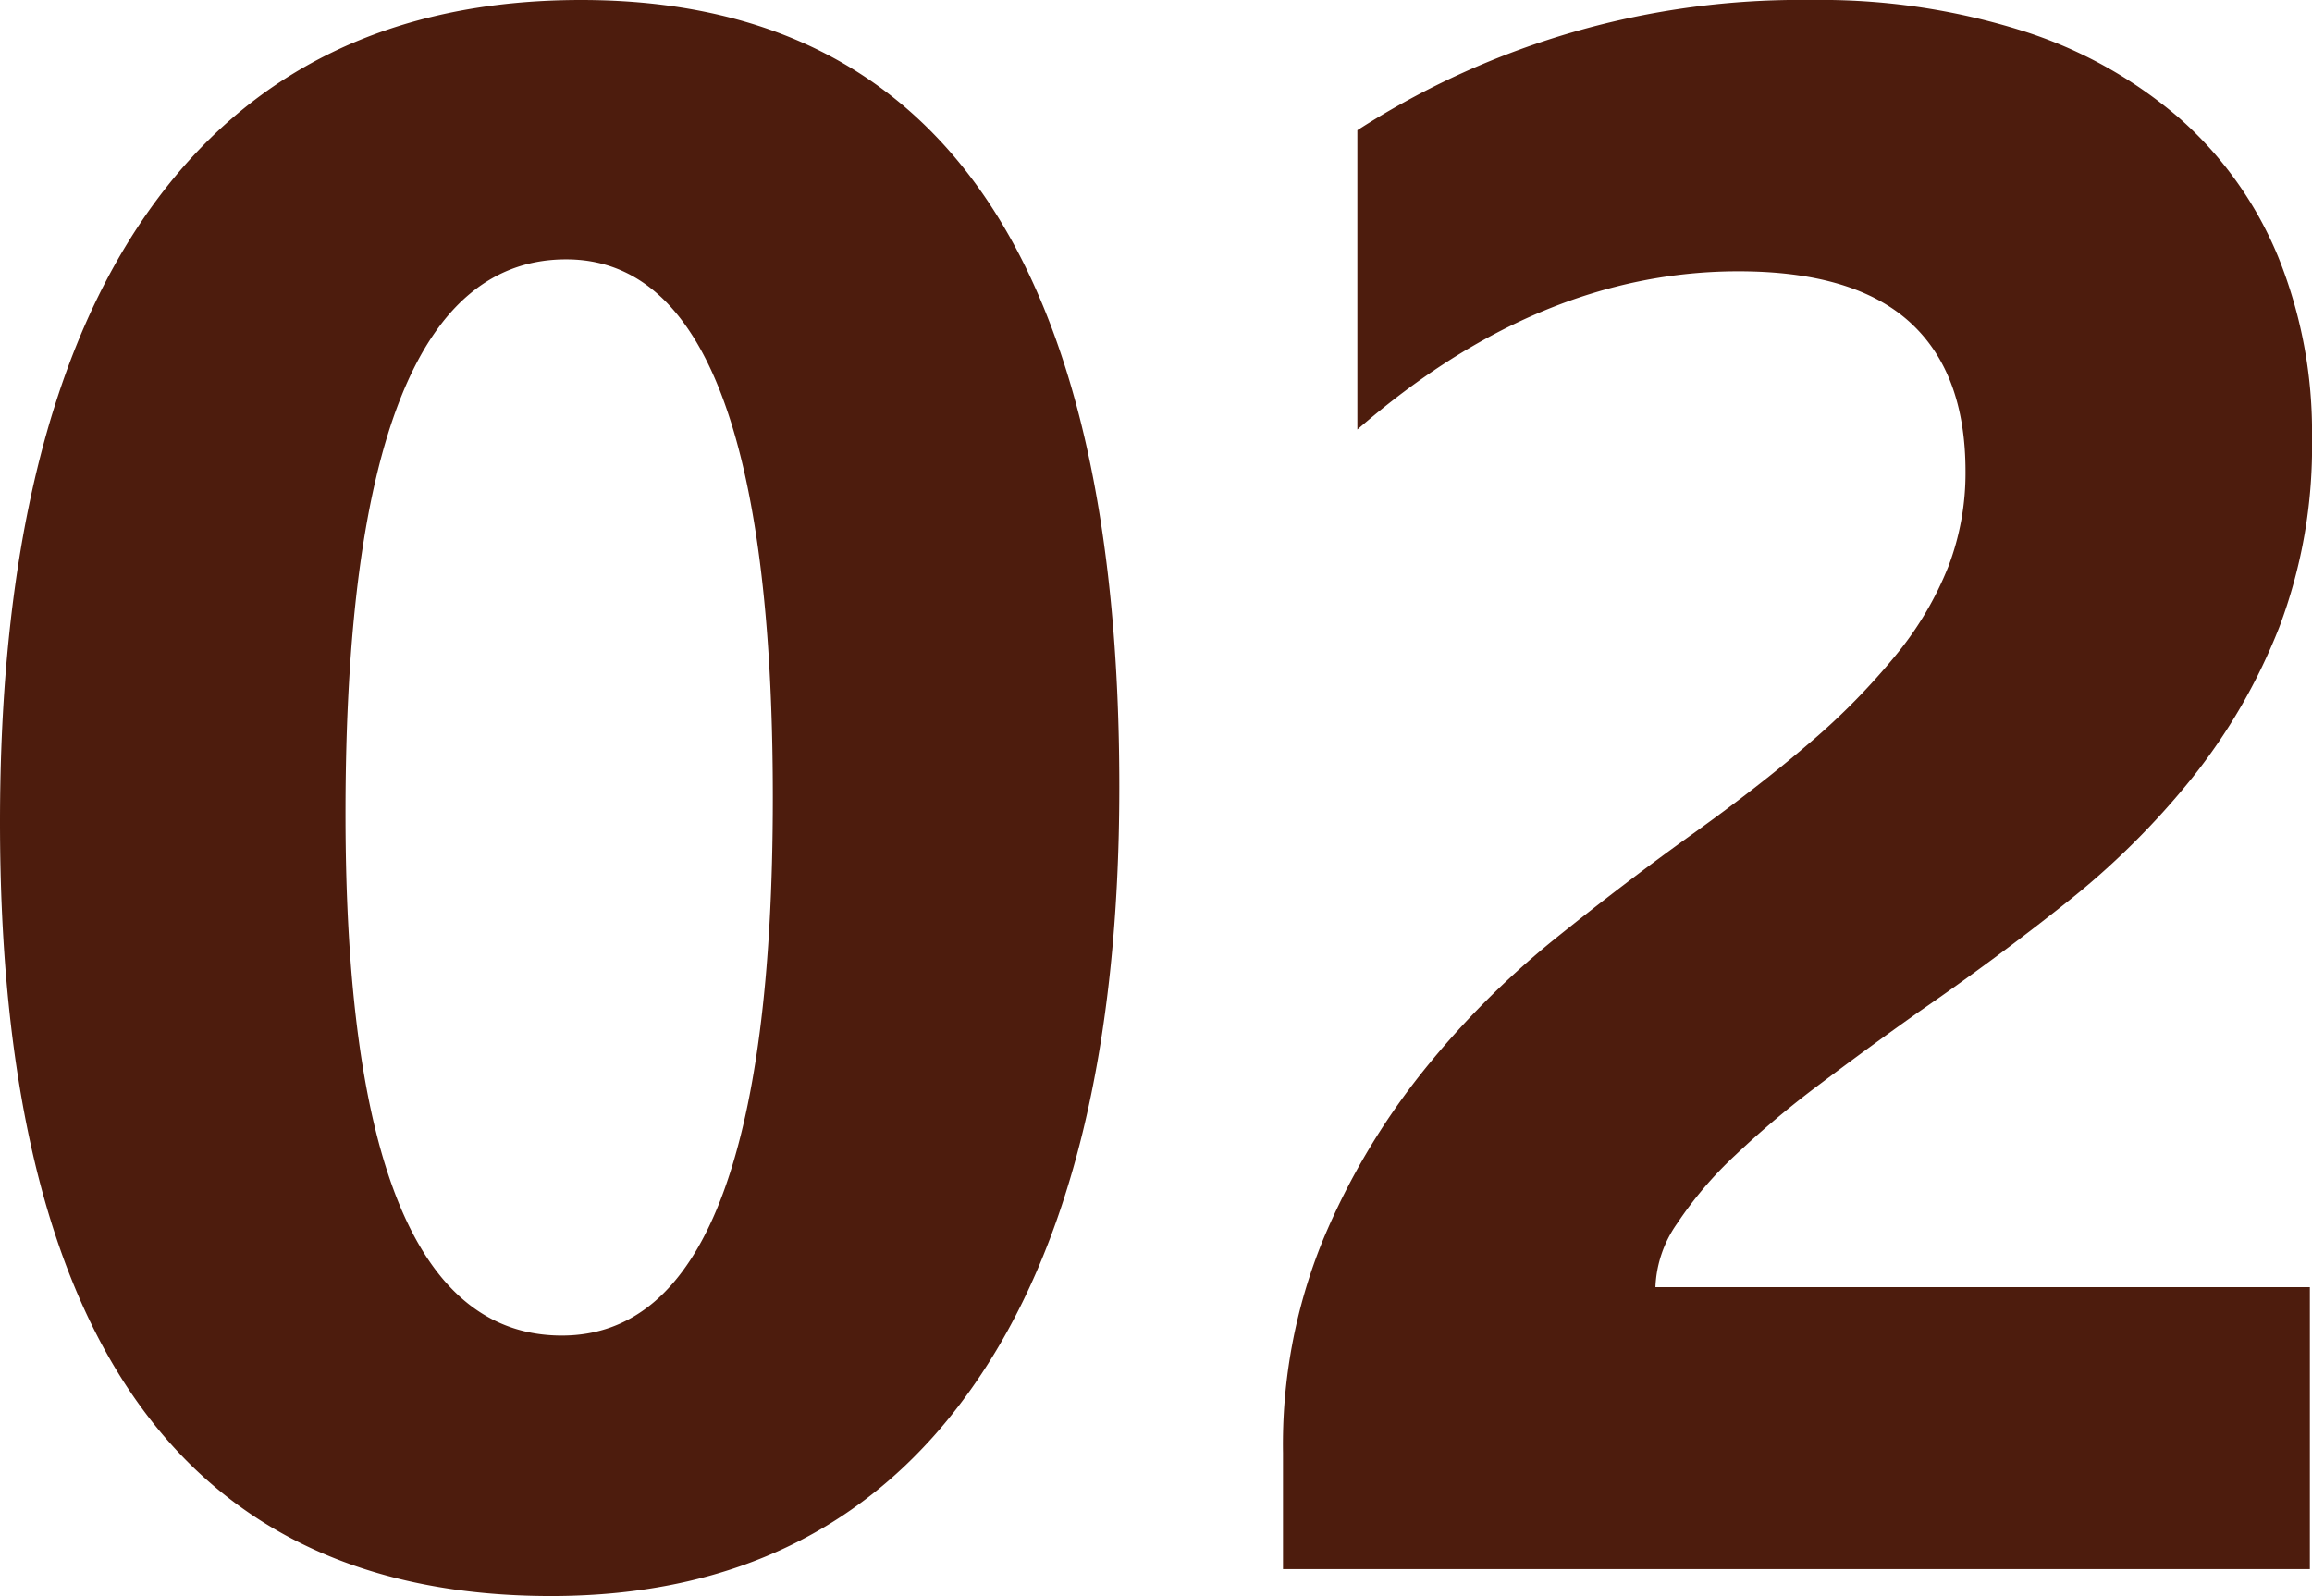 <svg xmlns="http://www.w3.org/2000/svg" width="104.883" height="72.412" viewBox="0 0 104.883 72.412">
  <path id="Trazado_65479" data-name="Trazado 65479" d="M28.369,1.221q-25,0-25-35.107,0-18.213,6.763-27.759t19.6-9.546q24.414,0,24.414,35.693,0,17.773-6.665,27.246T28.369,1.221Zm.684-60.645q-10.01,0-10.01,25.146,0,23.682,9.814,23.682,9.57,0,9.57-24.414T29.053-59.424ZM78.467-12.793h29.688V0H61.572V-5.273a24.545,24.545,0,0,1,1.807-9.644,32,32,0,0,1,4.541-7.666A39.389,39.389,0,0,1,73.9-28.589Q77.148-31.2,80.078-33.3q3.076-2.2,5.4-4.2a30.746,30.746,0,0,0,3.906-3.979,15.129,15.129,0,0,0,2.368-4,11.908,11.908,0,0,0,.781-4.321q0-4.492-2.539-6.787t-7.764-2.295q-9.033,0-17.285,7.178V-65.283a37.1,37.1,0,0,1,20.605-5.908A30.431,30.431,0,0,1,95.093-69.8a20.2,20.2,0,0,1,7.153,3.979,16.973,16.973,0,0,1,4.468,6.274,21.175,21.175,0,0,1,1.538,8.228,23.2,23.2,0,0,1-1.489,8.594,26.407,26.407,0,0,1-3.955,6.836,35.876,35.876,0,0,1-5.688,5.64Q93.9-27.686,90.43-25.293q-2.344,1.66-4.517,3.3a42.819,42.819,0,0,0-3.833,3.223,17.494,17.494,0,0,0-2.637,3.1A5.352,5.352,0,0,0,78.467-12.793Z" transform="translate(-3.369 71.191)" fill="#4d1c0d"/>
</svg>
